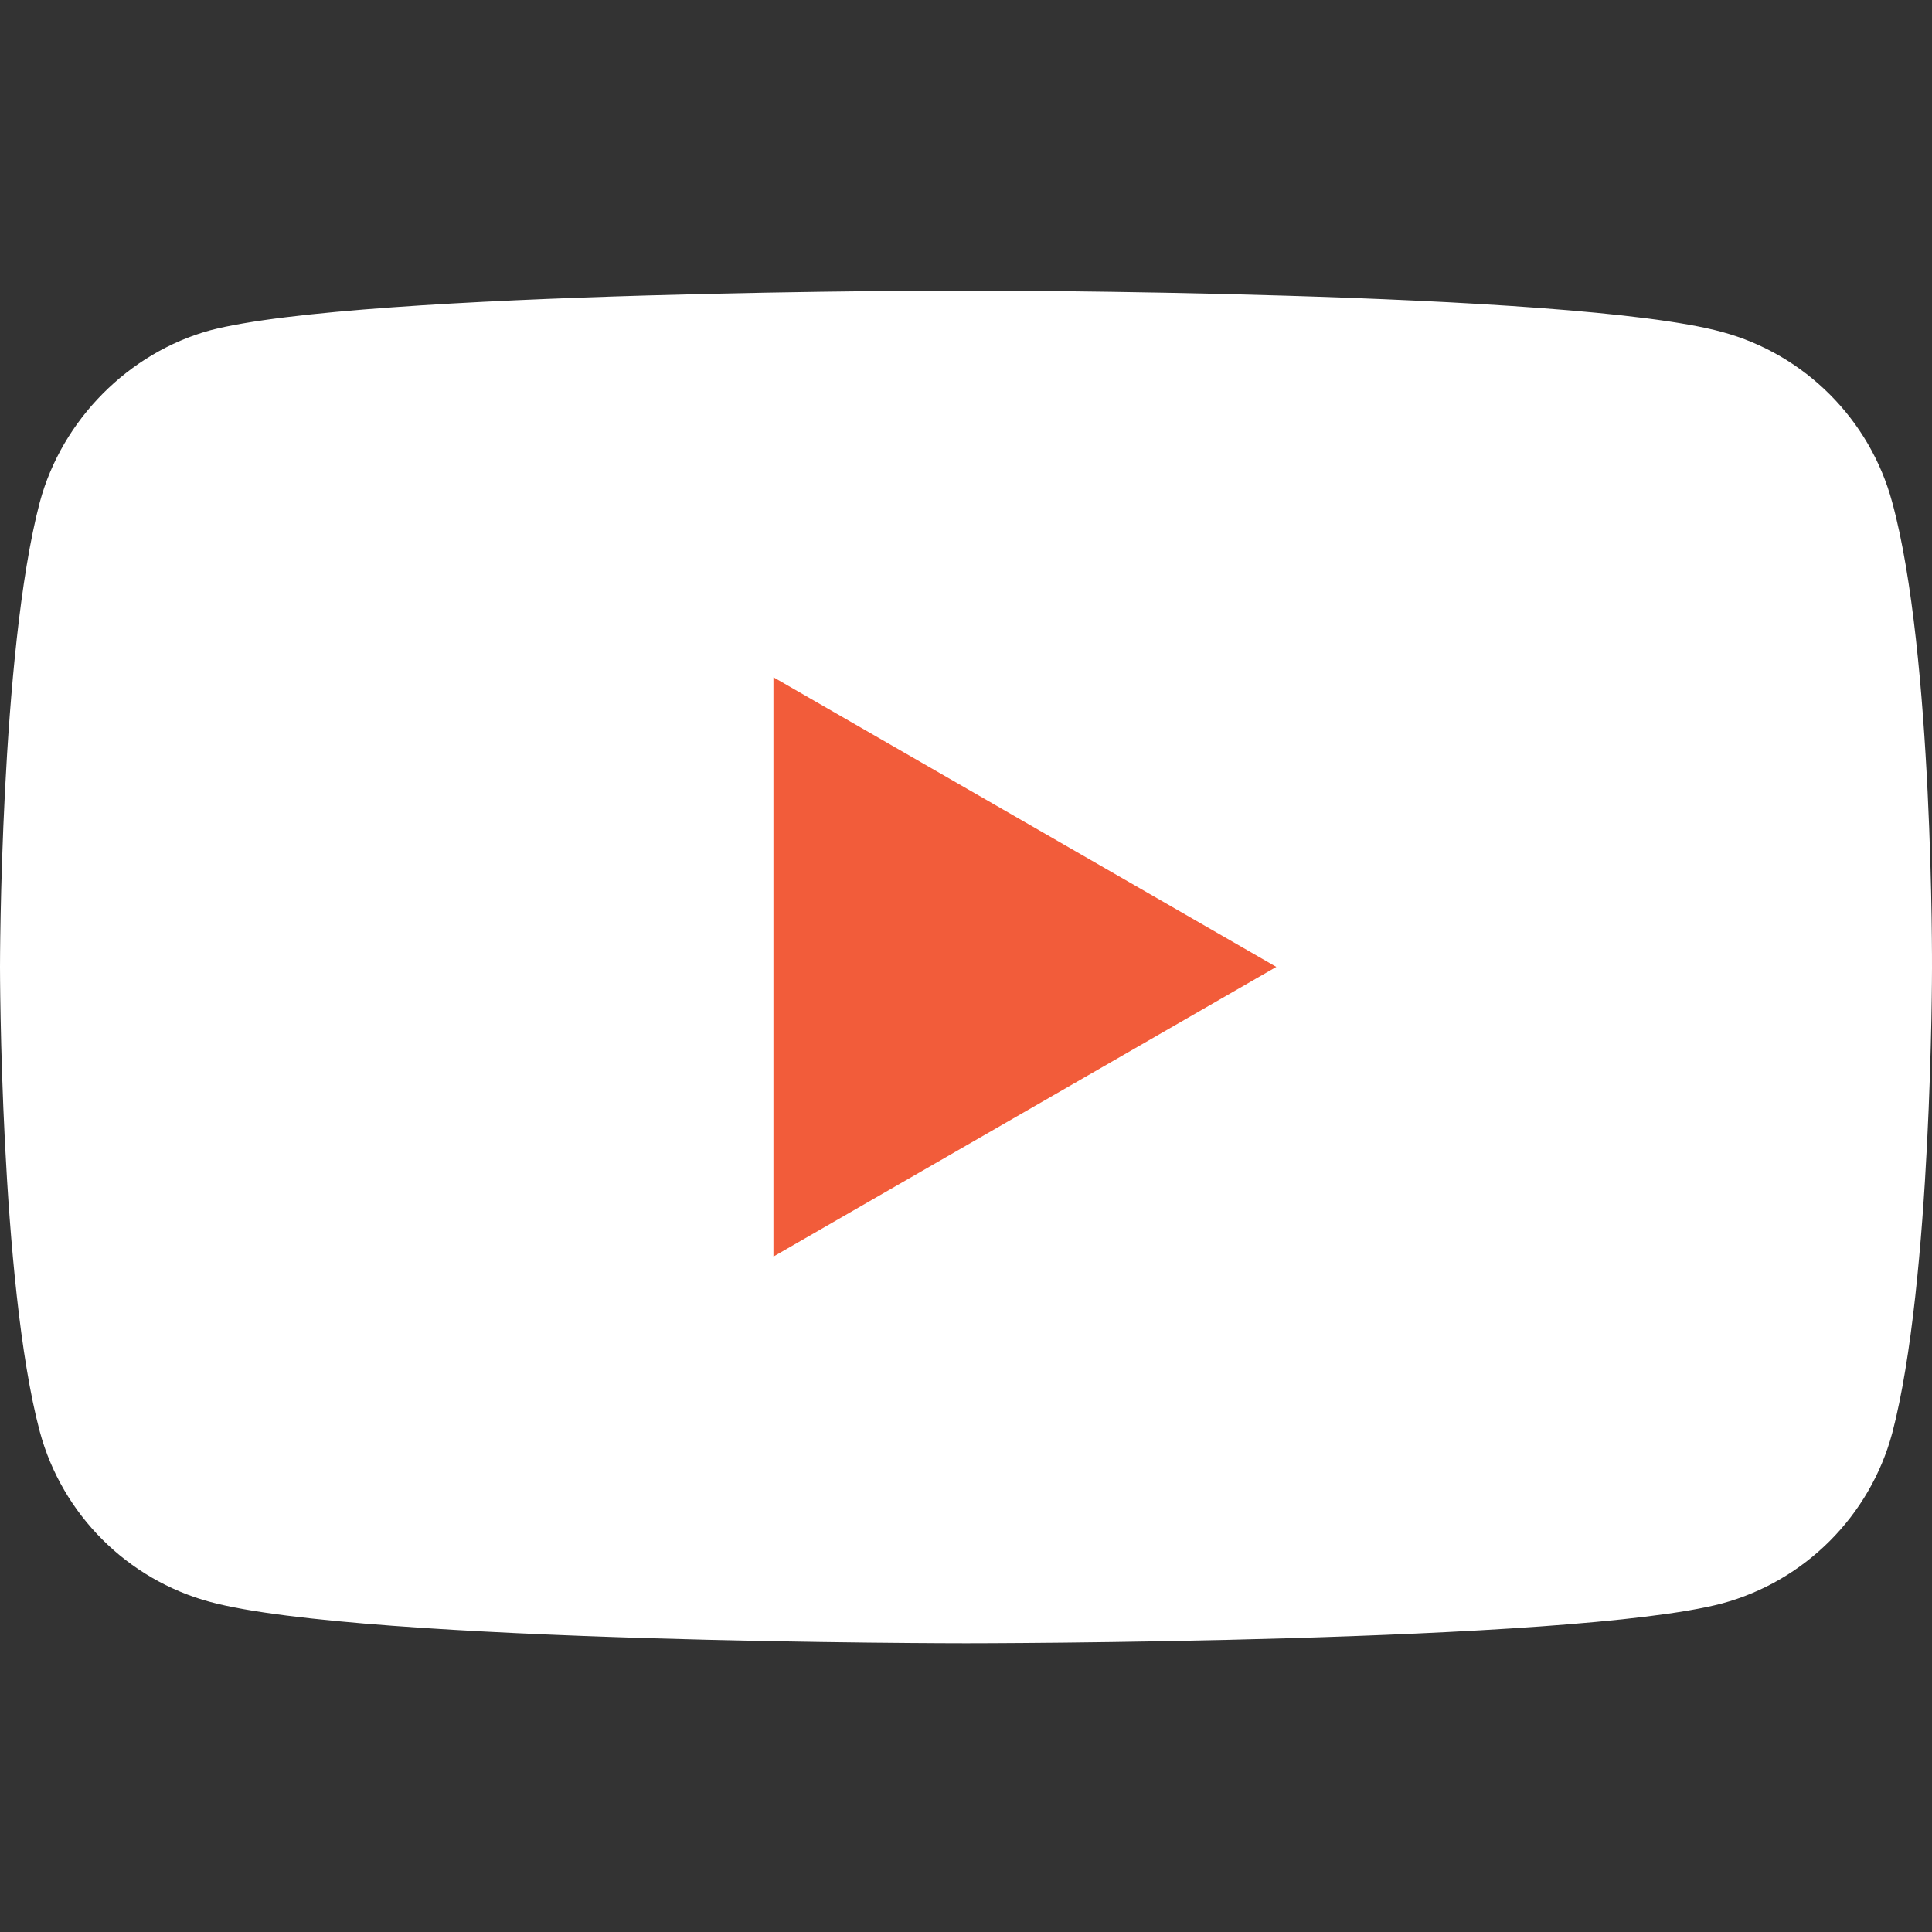 <svg width="94" height="94" viewBox="0 0 94 94" fill="none" xmlns="http://www.w3.org/2000/svg">
<rect x="0" y="0" width="94" height="94" fill="#333333" stroke="none"/>
<g clip-path="url(#clip0_63_183)">
<path d="M92.063 24.435C90.98 20.408 87.805 17.234 83.779 16.15C76.423 14.137 46.999 14.137 46.999 14.137C46.999 14.137 17.576 14.137 10.22 16.073C6.272 17.157 3.019 20.409 1.936 24.435C0 31.79 0 47.044 0 47.044C0 47.044 0 62.375 1.936 69.653C3.02 73.68 6.194 76.855 10.221 77.939C17.654 79.952 47 79.952 47 79.952C47 79.952 76.423 79.952 83.779 78.016C87.805 76.932 90.98 73.757 92.064 69.731C94 62.375 94 47.122 94 47.122C94 47.122 94.077 31.79 92.063 24.435Z" fill="white"/>
<path d="M37.631 61.137L62.098 47.044L37.631 32.952V61.137Z" fill="#F25C3A"/>
</g>
<defs>
<clipPath id="clip0_63_183">
<rect width="94" height="94" fill="white"/>
</clipPath>
</defs>
</svg>
